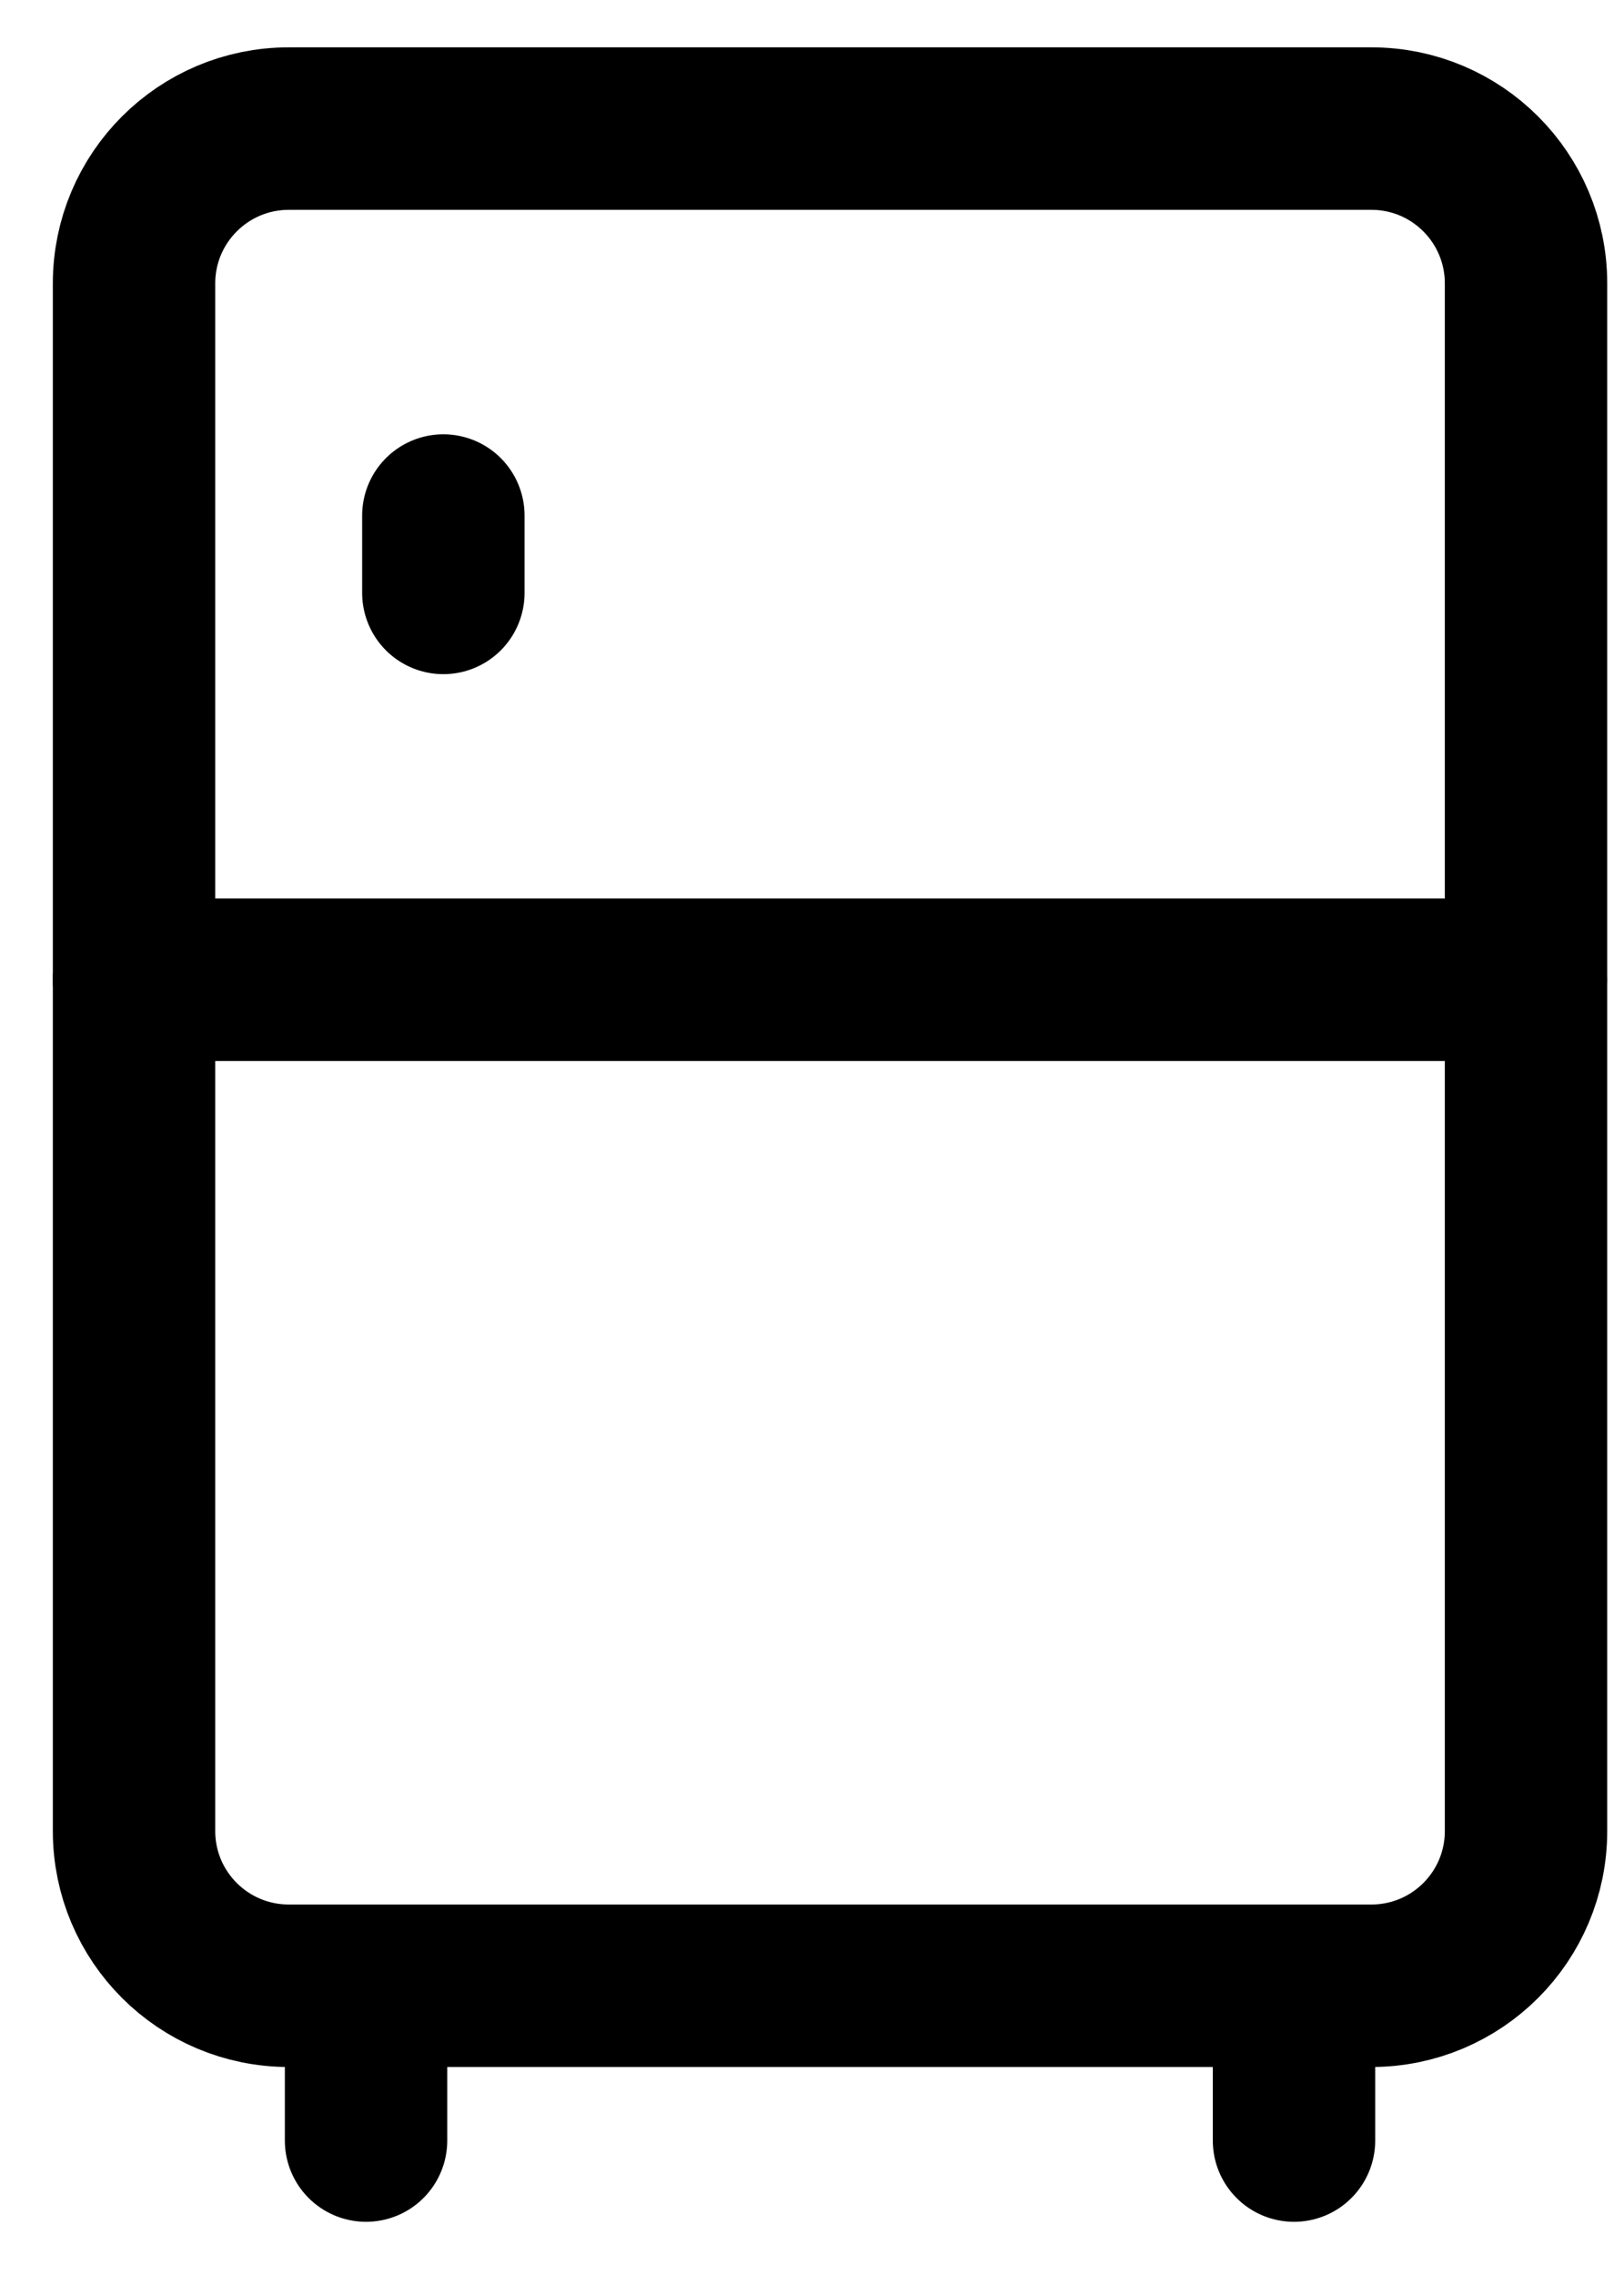 <svg width="15" height="21" viewBox="0 0 15 21" fill="none" xmlns="http://www.w3.org/2000/svg">
<path d="M12.667 1.187H2.667C1.878 1.187 1.238 1.827 1.238 2.616V16.902C1.238 17.691 1.878 18.33 2.667 18.33H12.667C13.456 18.33 14.095 17.691 14.095 16.902V2.616C14.095 1.827 13.456 1.187 12.667 1.187Z" stroke="black" stroke-width="1.5" stroke-linecap="round" stroke-linejoin="round"/>
<path d="M1.238 9.044H14.095M4.095 4.759V5.473M3.381 18.33V19.759M11.952 18.33V19.759" stroke="black" stroke-width="1.5" stroke-linecap="round" stroke-linejoin="round"/>
</svg>
